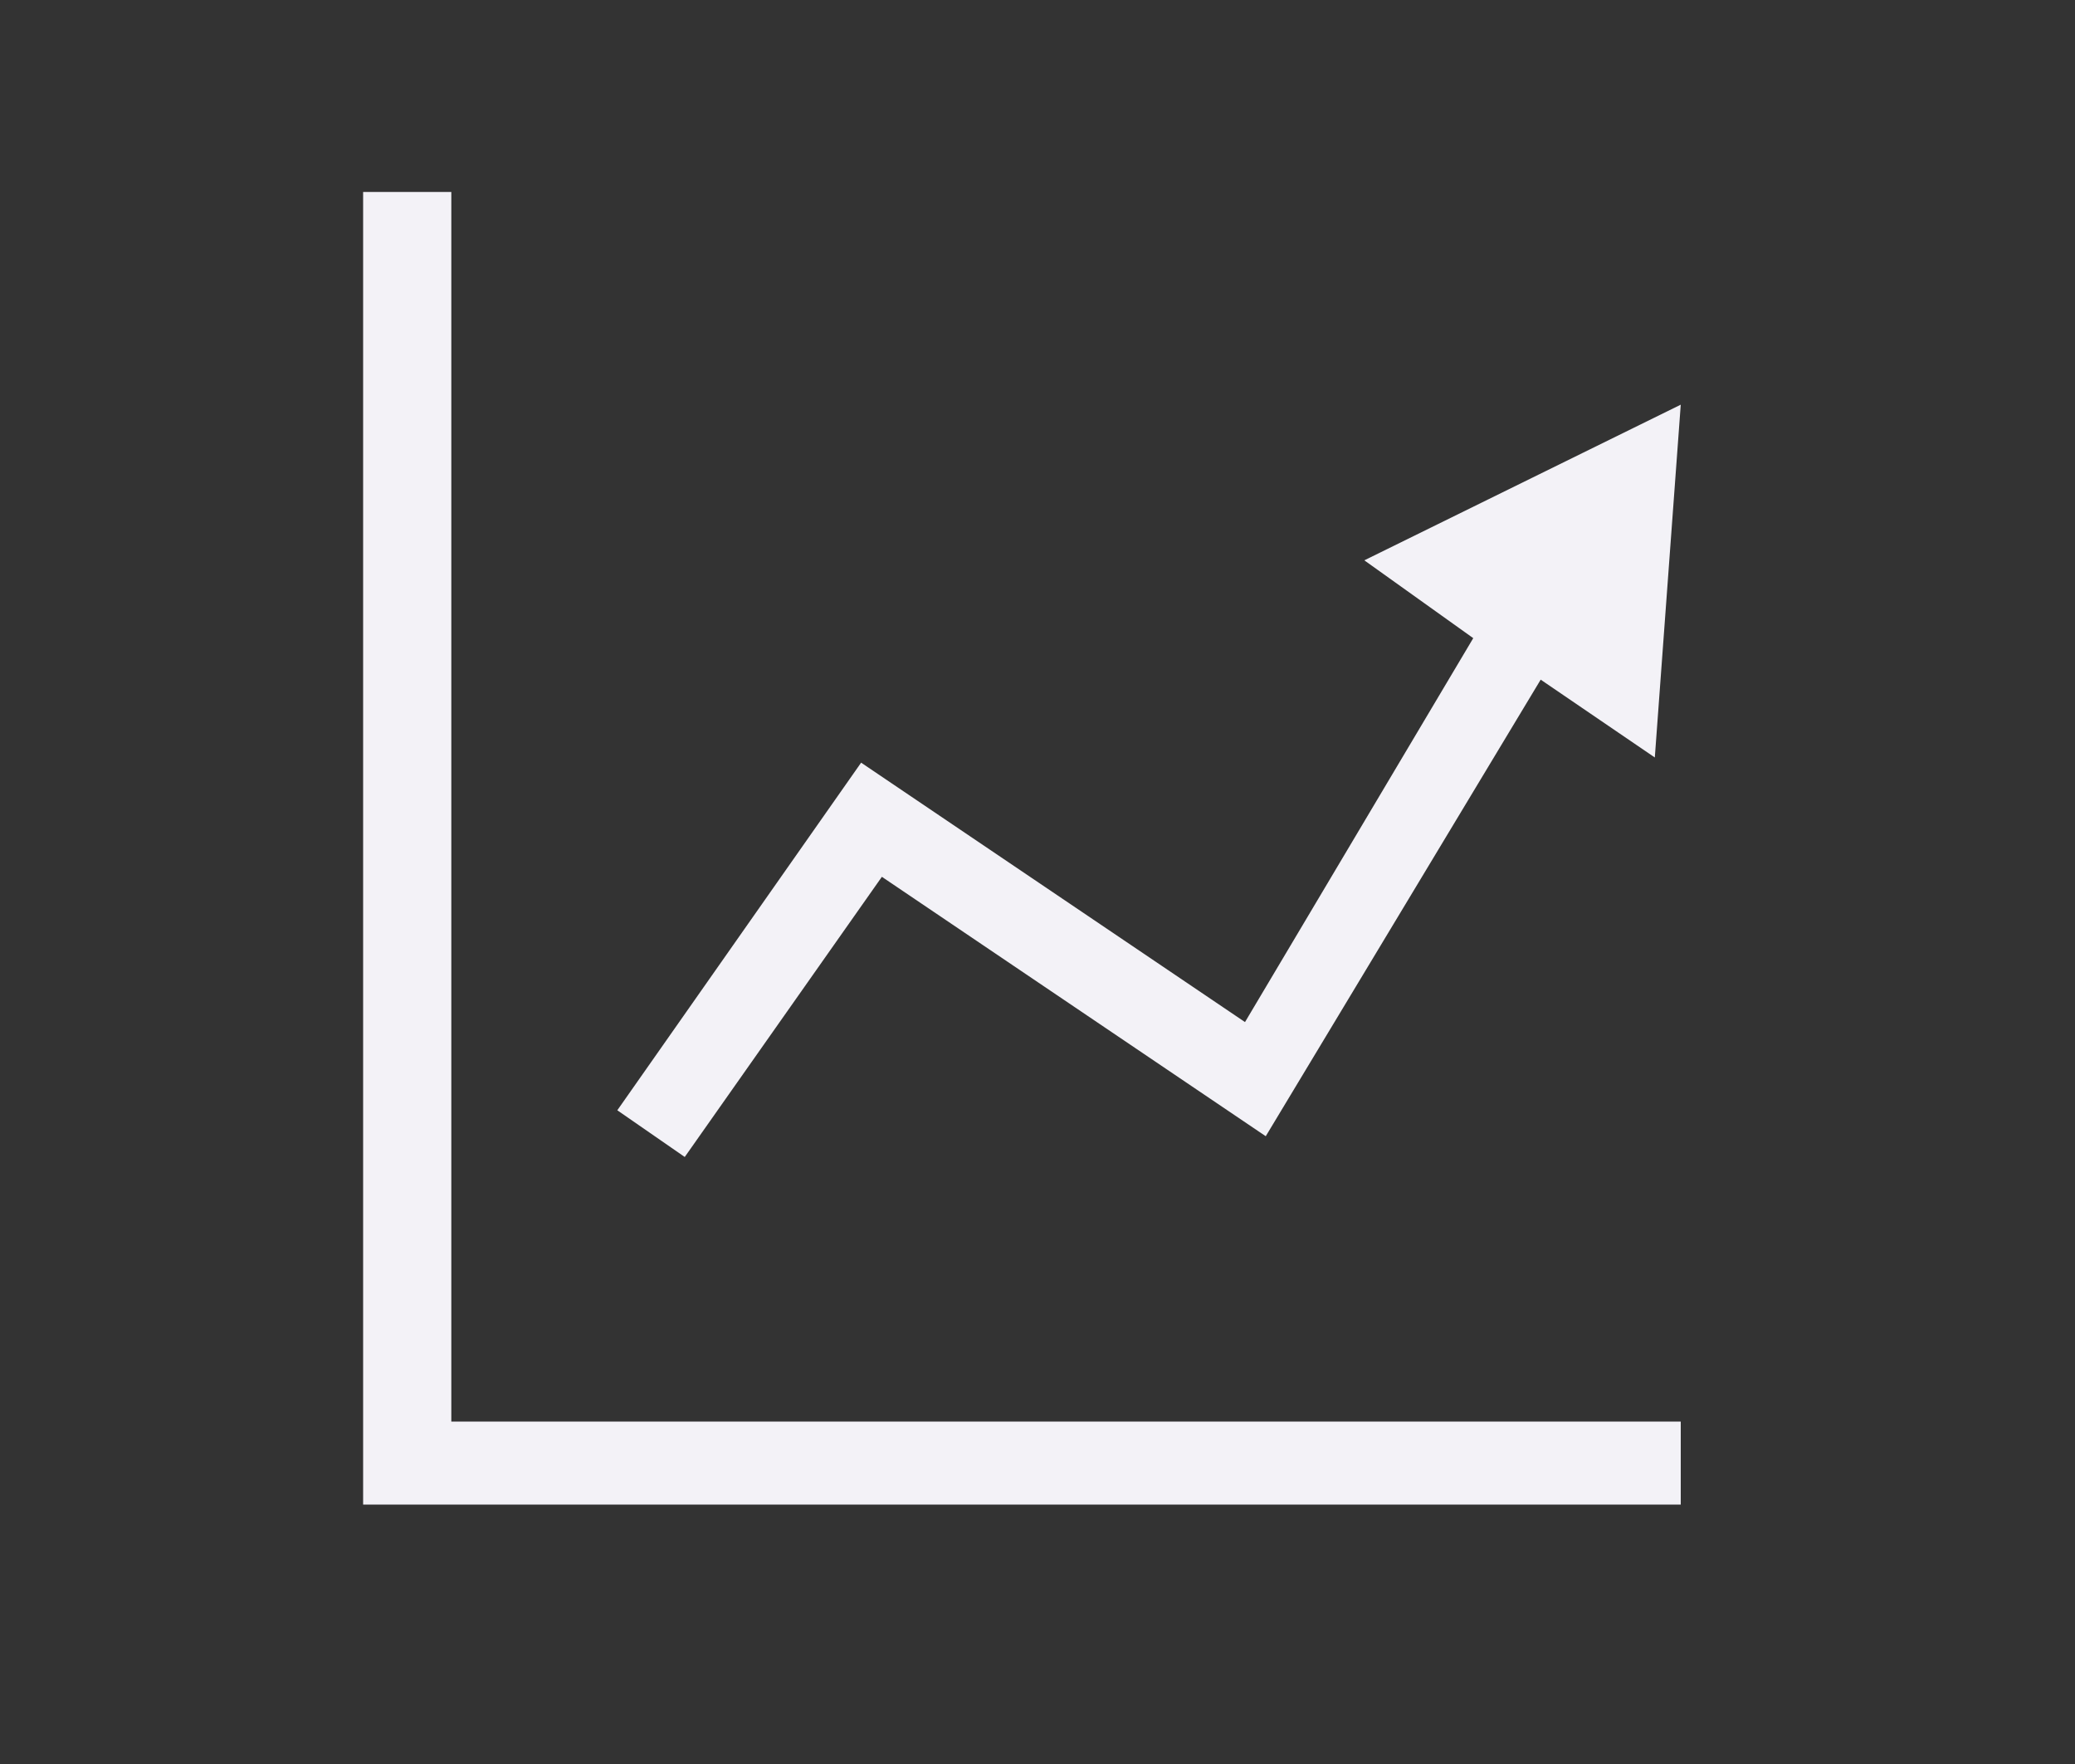 <?xml version="1.0" encoding="utf-8"?>
<!-- Generator: Adobe Illustrator 21.0.0, SVG Export Plug-In . SVG Version: 6.00 Build 0)  -->
<svg version="1.1" id="Layer_1" xmlns="http://www.w3.org/2000/svg" xmlns:xlink="http://www.w3.org/1999/xlink" x="0px" y="0px"
	 viewBox="0 0 40 34" style="enable-background:new 0 0 40 34;" xml:space="preserve">
<rect x="0" y="0" width="40" height="34" fill="#333333" stroke="none"/>
<style type="text/css">
	.st0{fill:#F3F2F7;}
</style>
<g>
	<path class="st0" d="M32.4,29v-1.6l-23.7,0l0-23.7L7,3.7l0,25.3L32.4,29z M32.4,29"/>
	<path class="st0" d="M16.6,14.7l-4.7,6.7l1.3,0.9l3.8-5.4l7.4,5l5.3-8.8l2.2,1.5l0.5-6.8l-6.1,3l2.1,1.5l-4.4,7.4L16.6,14.7z
		 M16.6,14.7"/>
</g>
</svg>
